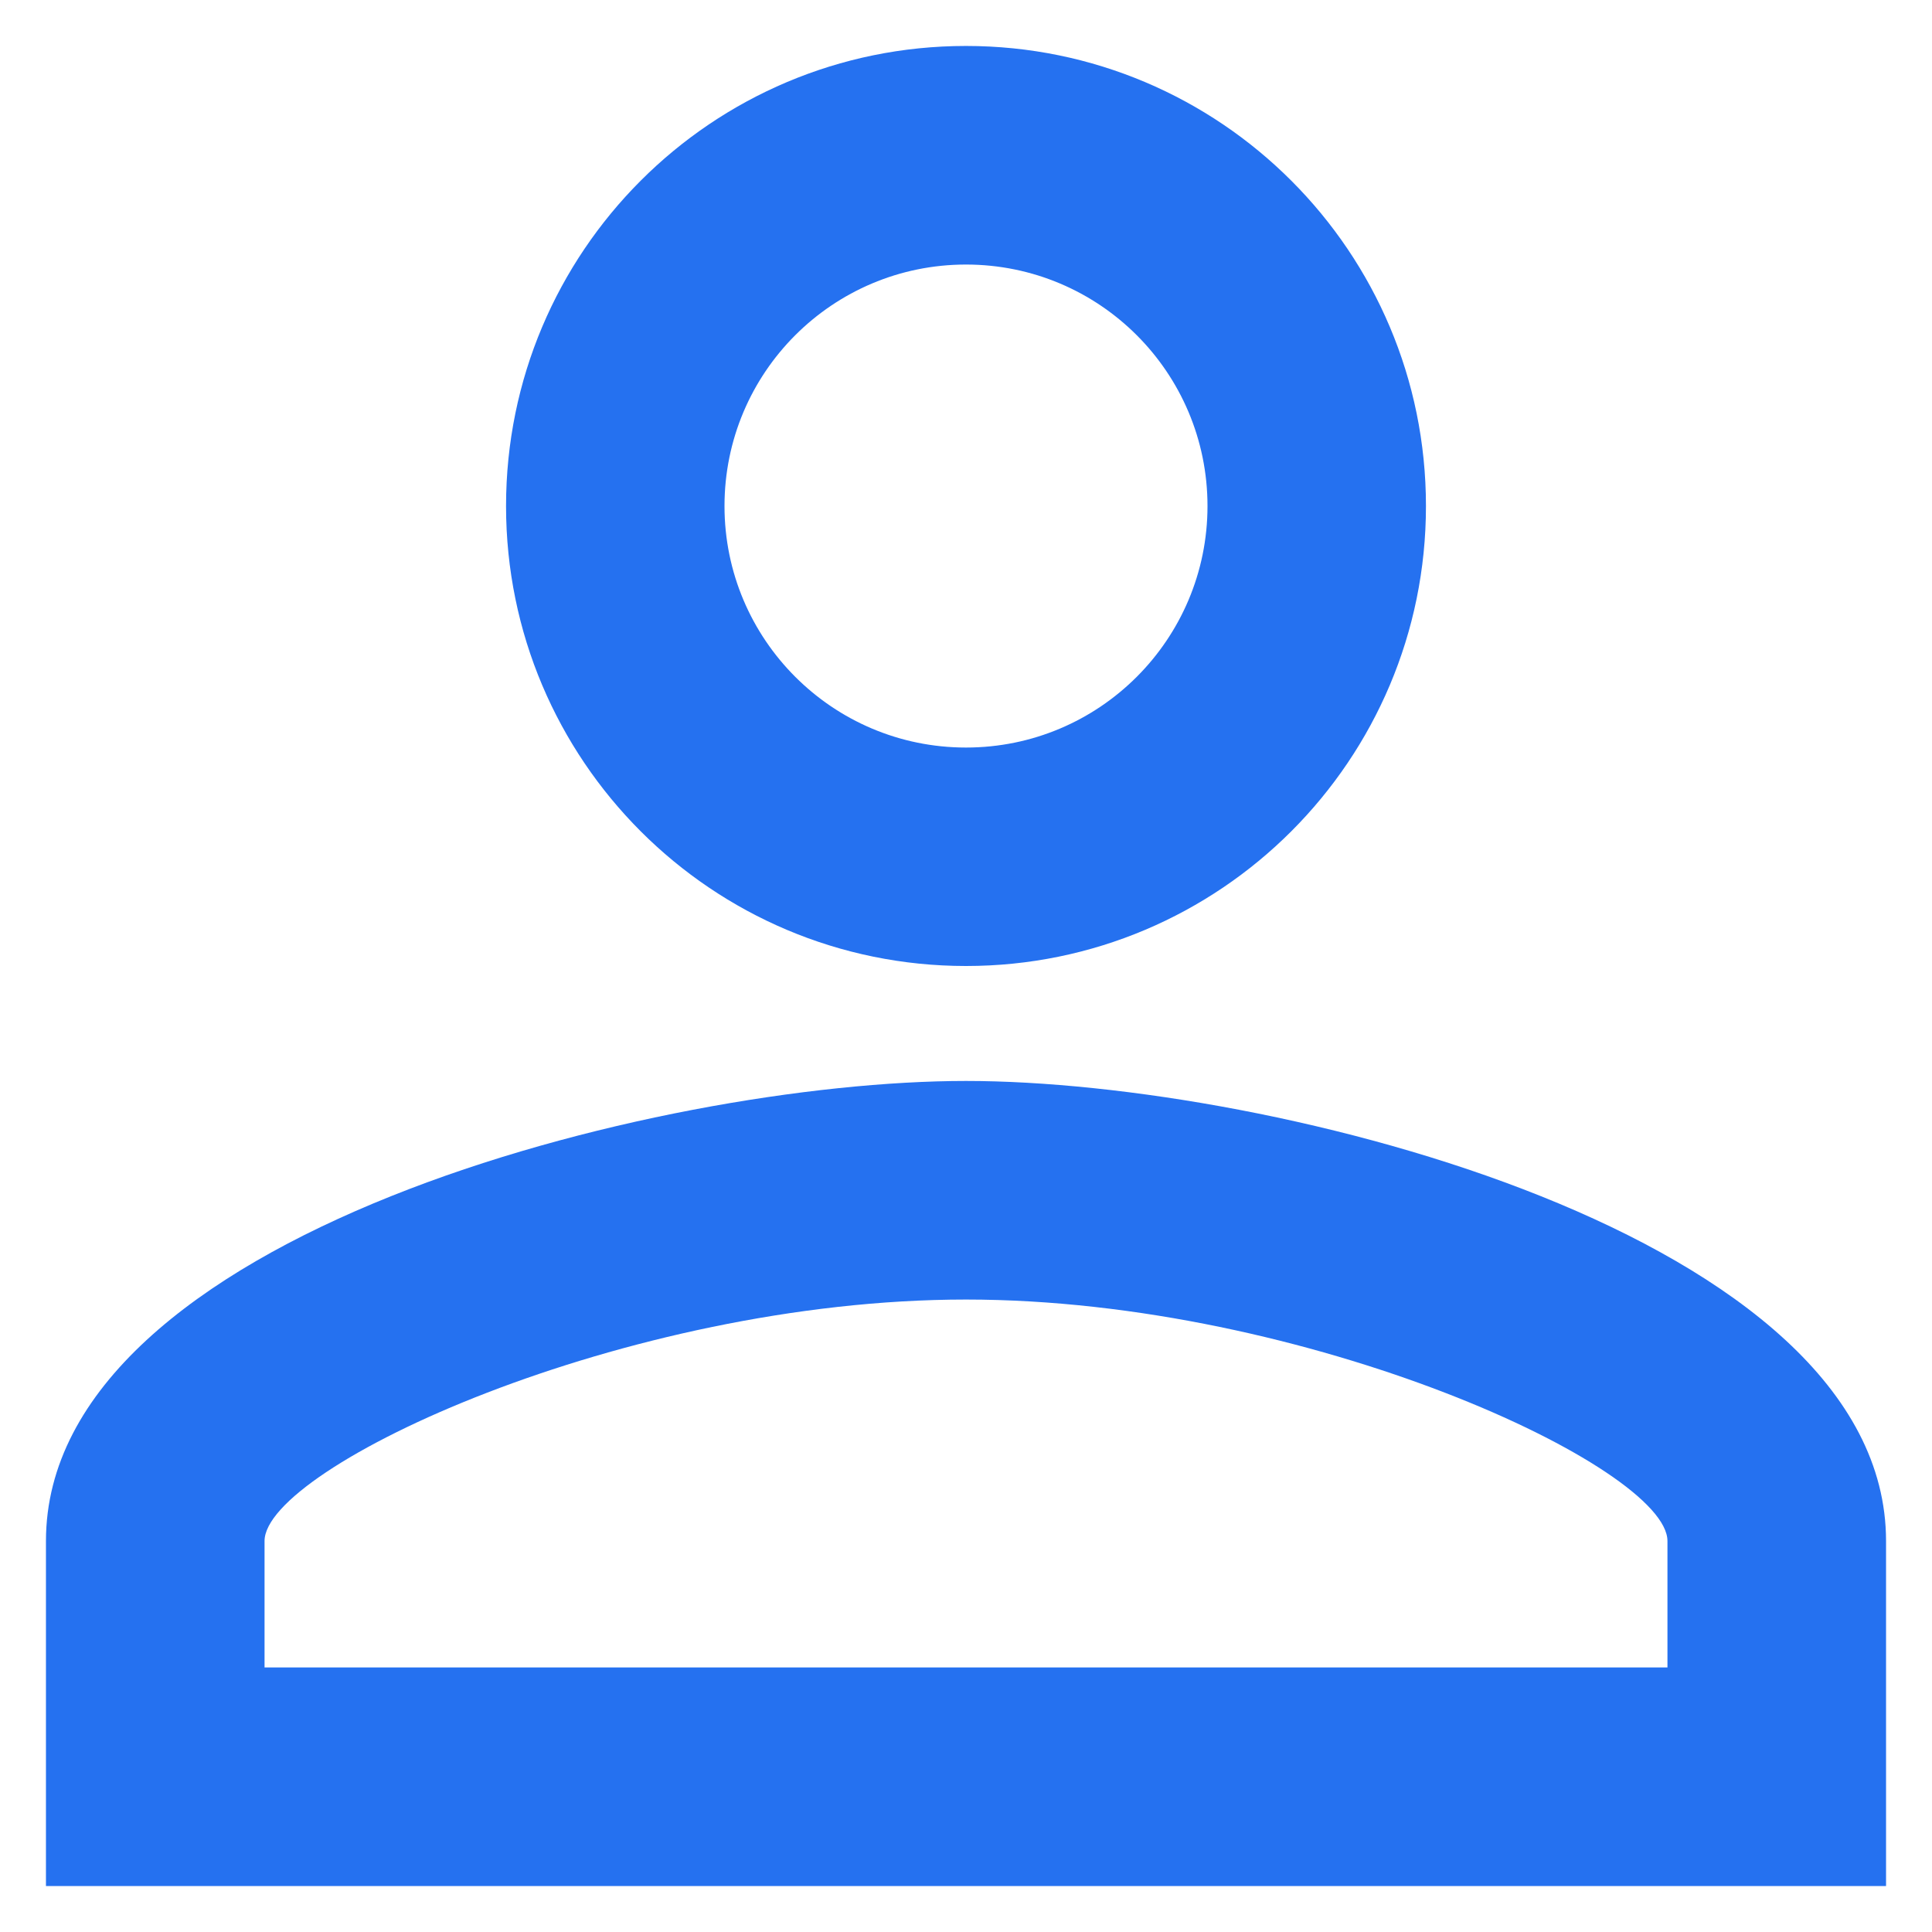<svg width="14" height="14" viewBox="0 0 14 14" fill="none" xmlns="http://www.w3.org/2000/svg">
<path d="M7 1.917C7.967 1.917 8.75 2.7 8.75 3.667C8.75 4.633 7.967 5.417 7 5.417C6.033 5.417 5.25 4.633 5.25 3.667C5.25 2.7 6.033 1.917 7 1.917ZM7 9.417C9.475 9.417 12.083 10.633 12.083 11.167V12.083H1.917V11.167C1.917 10.633 4.525 9.417 7 9.417ZM7 0.333C5.158 0.333 3.667 1.825 3.667 3.667C3.667 5.508 5.158 7 7 7C8.842 7 10.333 5.508 10.333 3.667C10.333 1.825 8.842 0.333 7 0.333ZM7 7.833C4.775 7.833 0.333 8.95 0.333 11.167V13.667H13.667V11.167C13.667 8.95 9.225 7.833 7 7.833Z" fill="#2571F0"/>
</svg>

